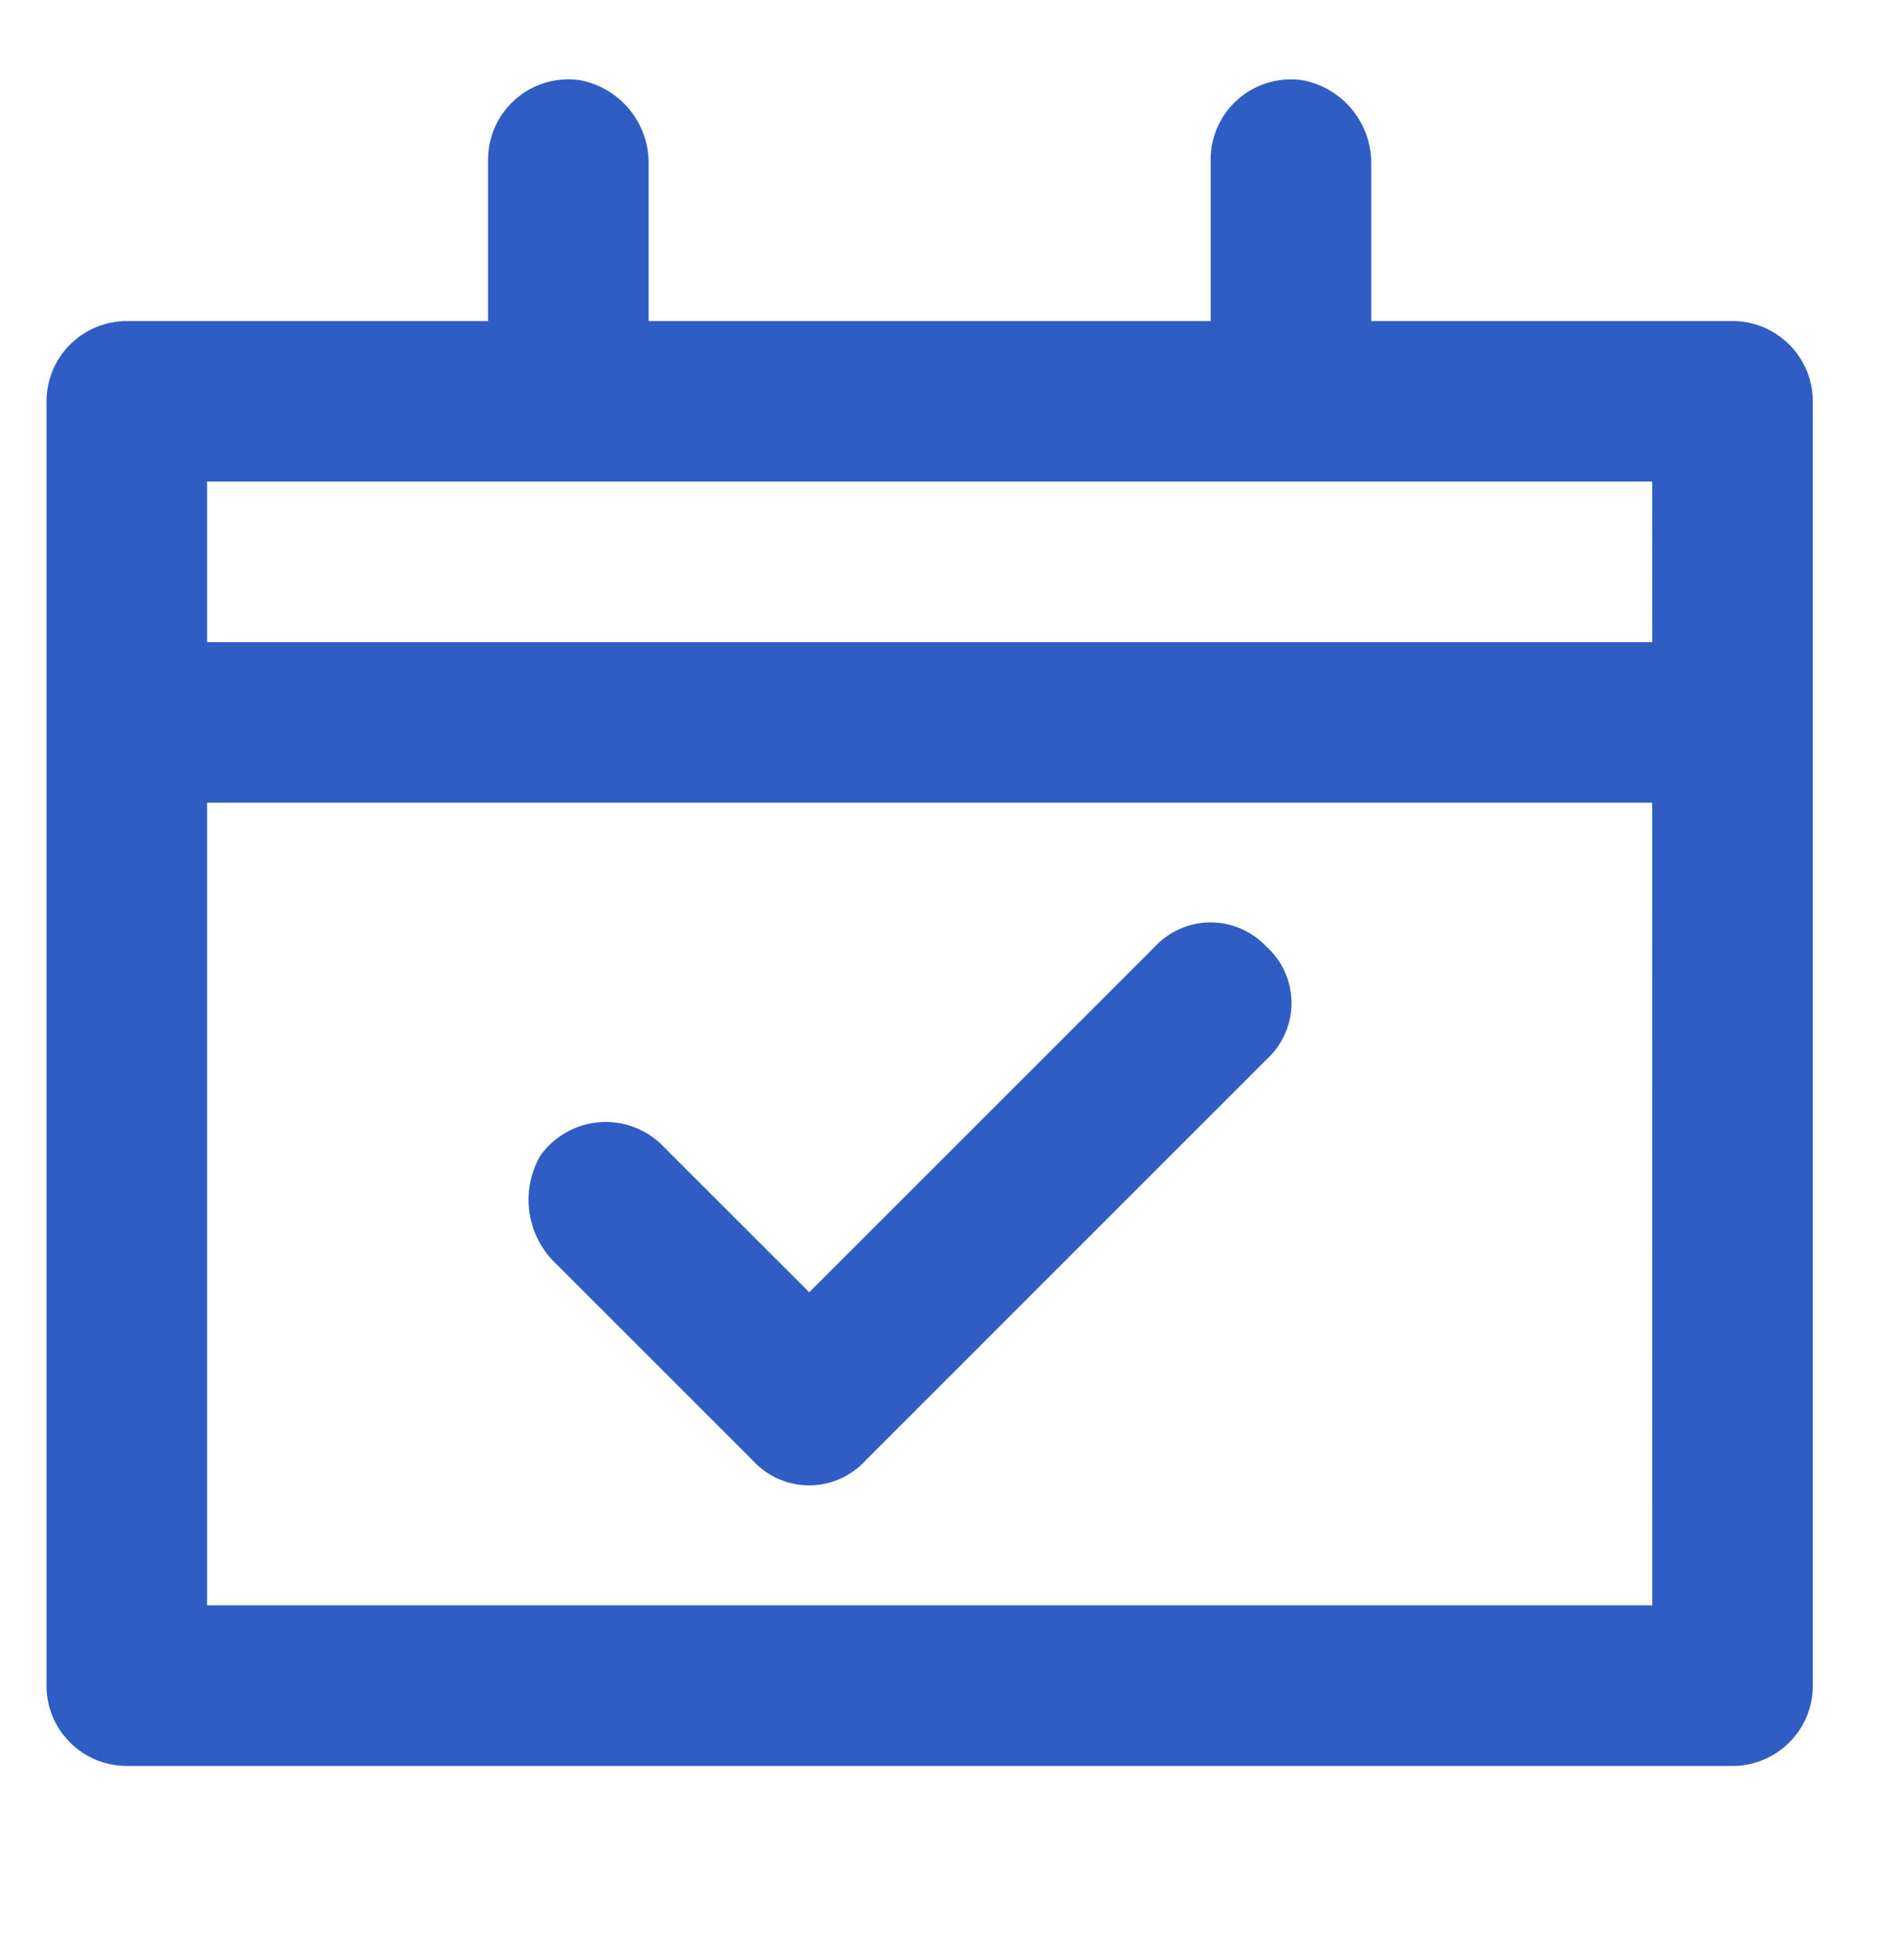 <svg xmlns="http://www.w3.org/2000/svg" width="28" height="29" viewBox="0 0 28 29"><defs><style>.a{fill:none;}.b{fill:#2f5dc4;}</style></defs><g transform="translate(-0.5)"><rect class="a" width="28" height="29" transform="translate(0.5)"/><g transform="translate(1.188 1.174)"><path class="b" d="M24.928,23.35a1.128,1.128,0,0,0-1.662,0l-5.106,5.106-2.138-2.137a1.187,1.187,0,0,0-1.841.119,1.306,1.306,0,0,0,.237,1.6l2.909,2.909a1.128,1.128,0,0,0,1.663,0l5.937-5.938a1.128,1.128,0,0,0,0-1.663Zm0,0a1.128,1.128,0,0,0-1.662,0l-5.106,5.106-2.138-2.137a1.187,1.187,0,0,0-1.841.119,1.306,1.306,0,0,0,.237,1.6l2.909,2.909a1.128,1.128,0,0,0,1.663,0l5.937-5.938a1.128,1.128,0,0,0,0-1.663Z" transform="translate(-6.878 -10.512)"/><path class="b" d="M26.938,5.553H21.594V3.238a1.247,1.247,0,0,0-1.009-1.247,1.187,1.187,0,0,0-1.366,1.187V5.553H10.906V3.238A1.247,1.247,0,0,0,9.9,1.991,1.188,1.188,0,0,0,8.531,3.178V5.553H3.188A1.188,1.188,0,0,0,2,6.741v19a1.187,1.187,0,0,0,1.188,1.188h23.75a1.188,1.188,0,0,0,1.188-1.187v-19A1.188,1.188,0,0,0,26.938,5.553Zm-1.187,19H4.375V12.678H25.75Zm0-14.25H4.375V7.928H25.75Z" transform="translate(-2 -1.977)"/></g></g></svg>